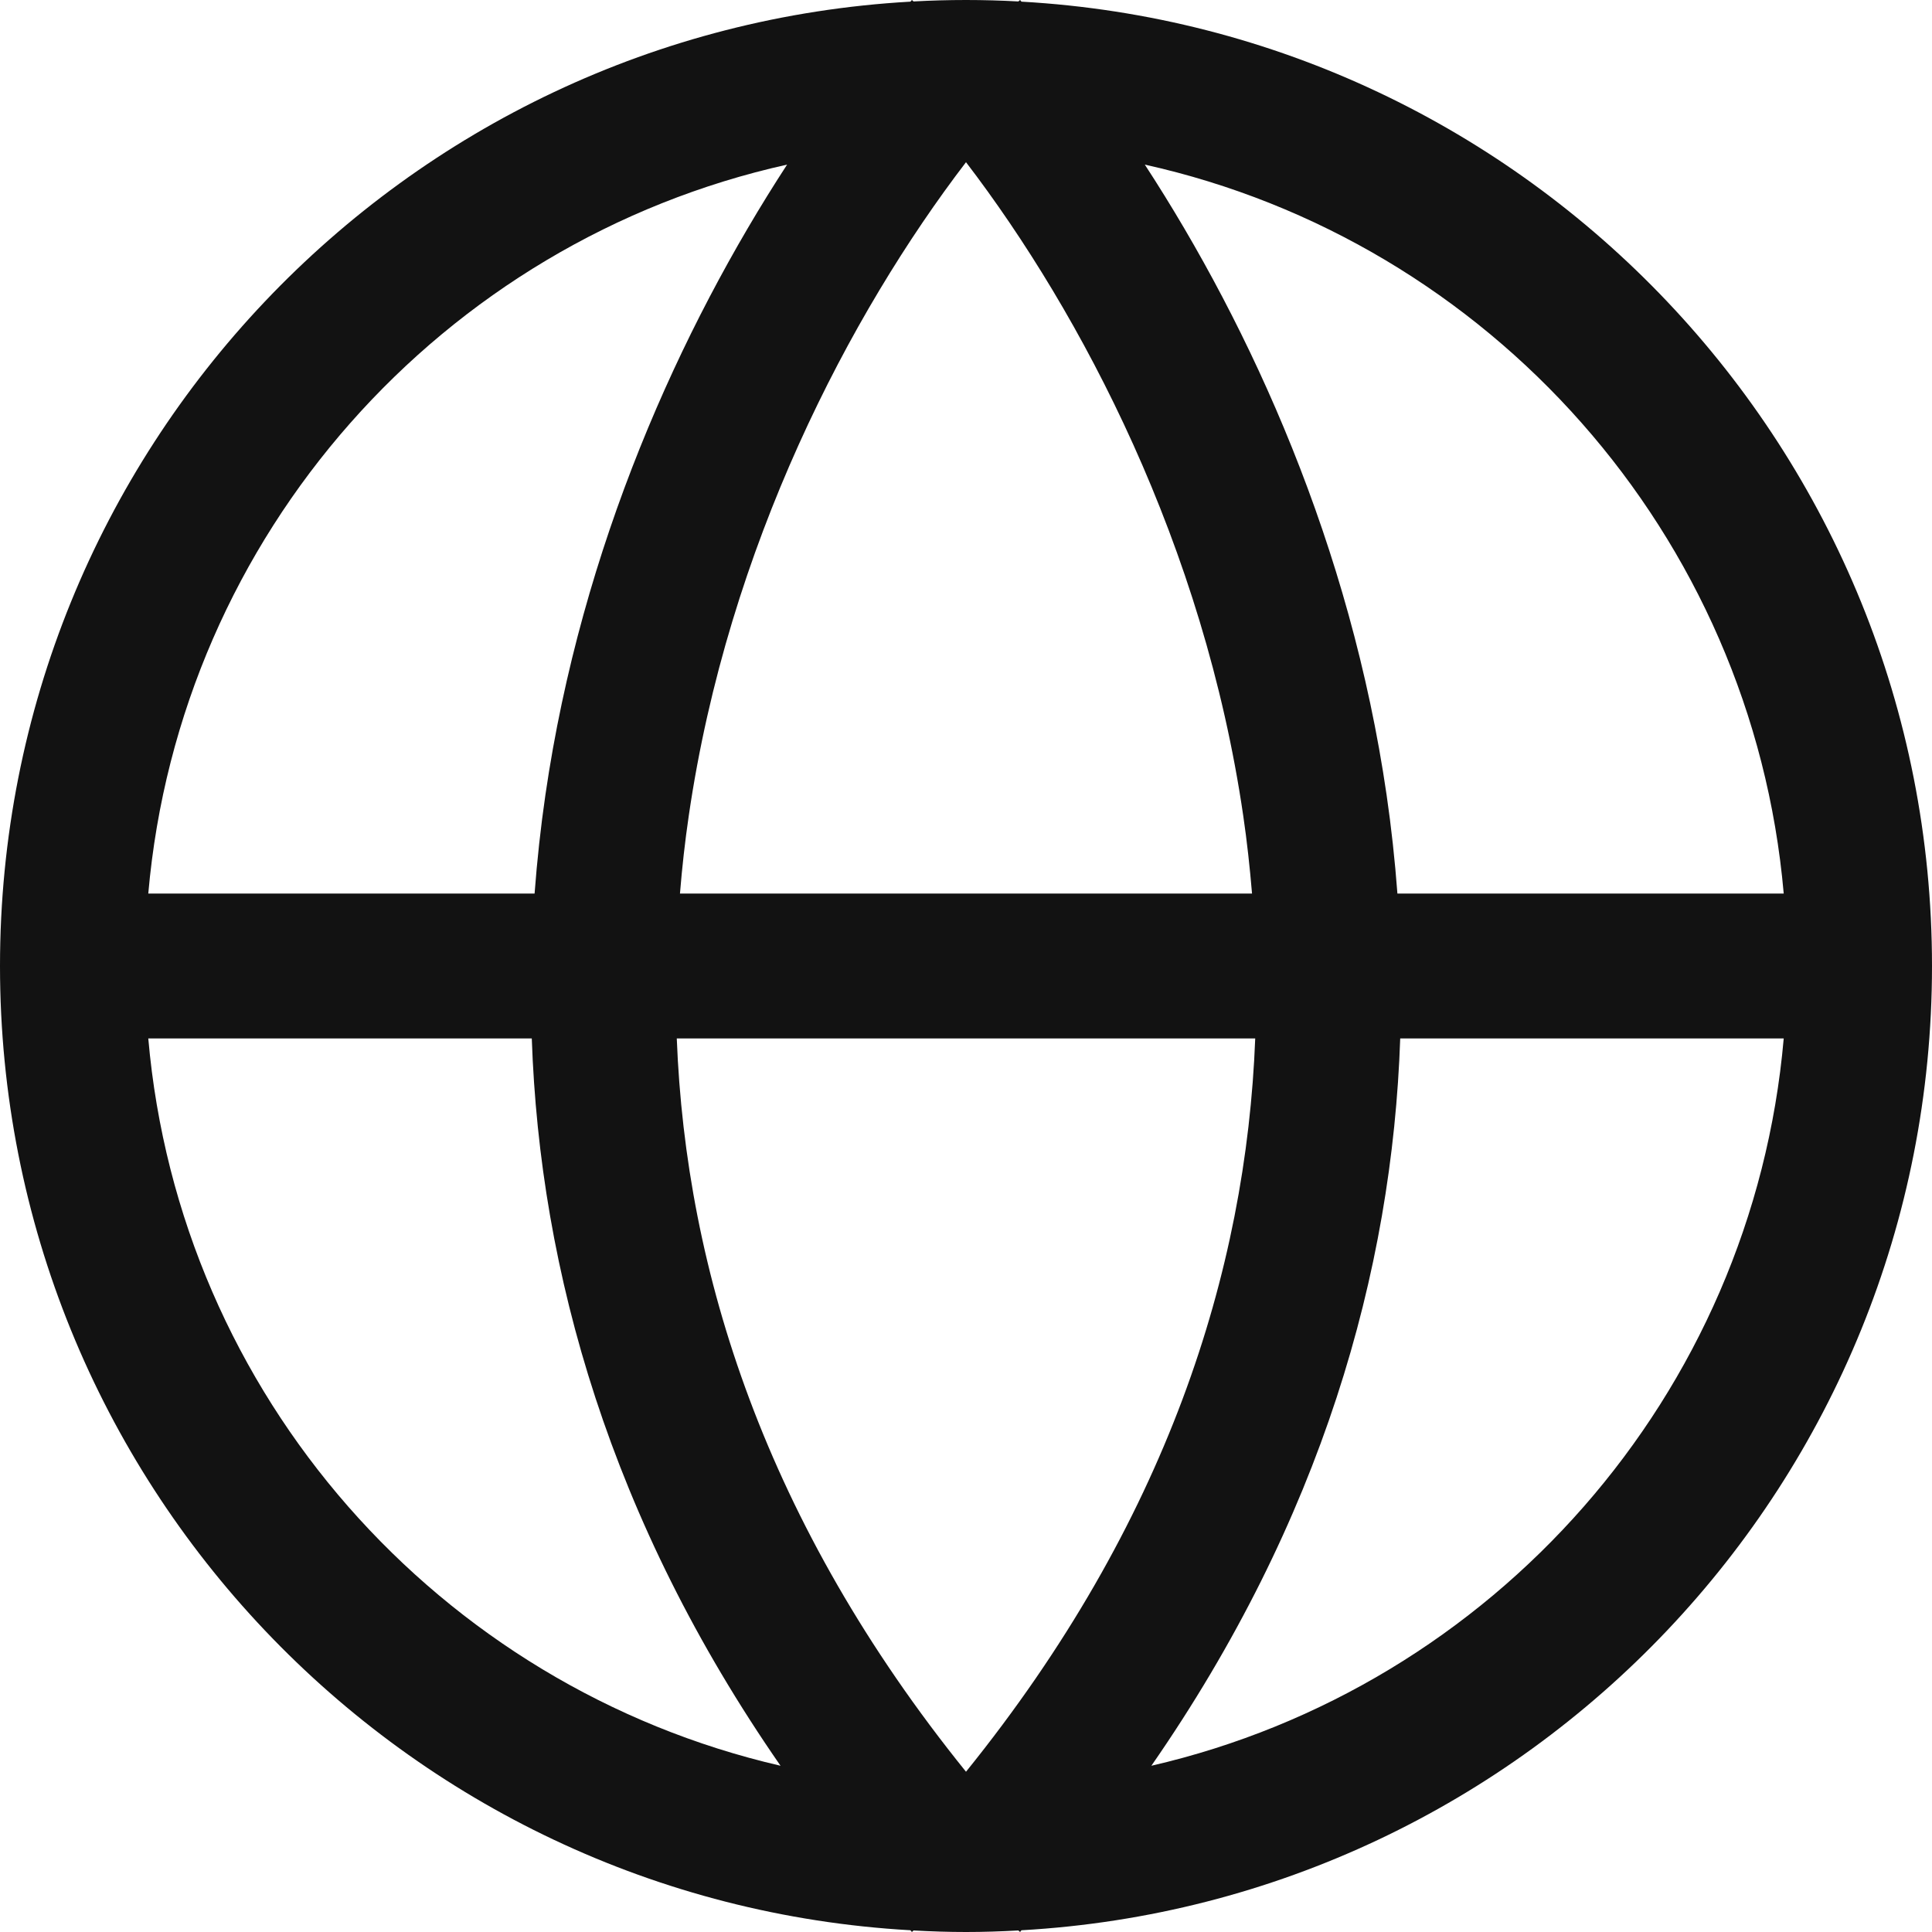 <svg width="20" height="20" viewBox="0 0 20 20" fill="none" xmlns="http://www.w3.org/2000/svg">
<path fill-rule="evenodd" clip-rule="evenodd" d="M10.574 0.017C15.83 0.314 20 4.67 20 10C20 15.33 15.83 19.685 10.574 19.982C10.569 19.988 10.565 19.994 10.56 20L10.542 19.984C10.363 19.994 10.182 20 10 20C9.818 20 9.637 19.994 9.457 19.984L9.44 20C9.435 19.994 9.43 19.988 9.425 19.982C4.17 19.684 0 15.33 0 10C0 4.67 4.17 0.315 9.425 0.017C9.43 0.011 9.435 0.006 9.44 0L9.457 0.015C9.637 0.005 9.818 0 10 0C10.182 0 10.363 0.005 10.542 0.015L10.56 0C10.565 0.005 10.569 0.011 10.574 0.017ZM7.006 10.75C7.099 13.164 7.924 15.77 10 18.341C12.076 15.77 12.901 13.164 12.994 10.75H7.006ZM14.495 10.75C14.412 13.167 13.679 15.741 11.919 18.279C15.453 17.464 18.142 14.447 18.465 10.75H14.495ZM1.535 10.75C1.858 14.447 4.547 17.463 8.08 18.279C6.32 15.742 5.588 13.166 5.505 10.75H1.535ZM8.148 1.704C4.582 2.497 1.861 5.529 1.535 9.25H5.534C5.56 8.905 5.597 8.565 5.646 8.229C6.02 5.659 7.046 3.396 8.148 1.704ZM11.851 1.704C12.954 3.396 13.98 5.659 14.354 8.229C14.403 8.565 14.44 8.905 14.466 9.25H18.465C18.139 5.529 15.418 2.496 11.851 1.704ZM10 1.679C8.802 3.245 7.537 5.653 7.13 8.445C7.091 8.71 7.061 8.978 7.039 9.25H12.961C12.938 8.978 12.909 8.71 12.87 8.445C12.463 5.653 11.198 3.245 10 1.679Z" fill="#121212"/>
</svg>
